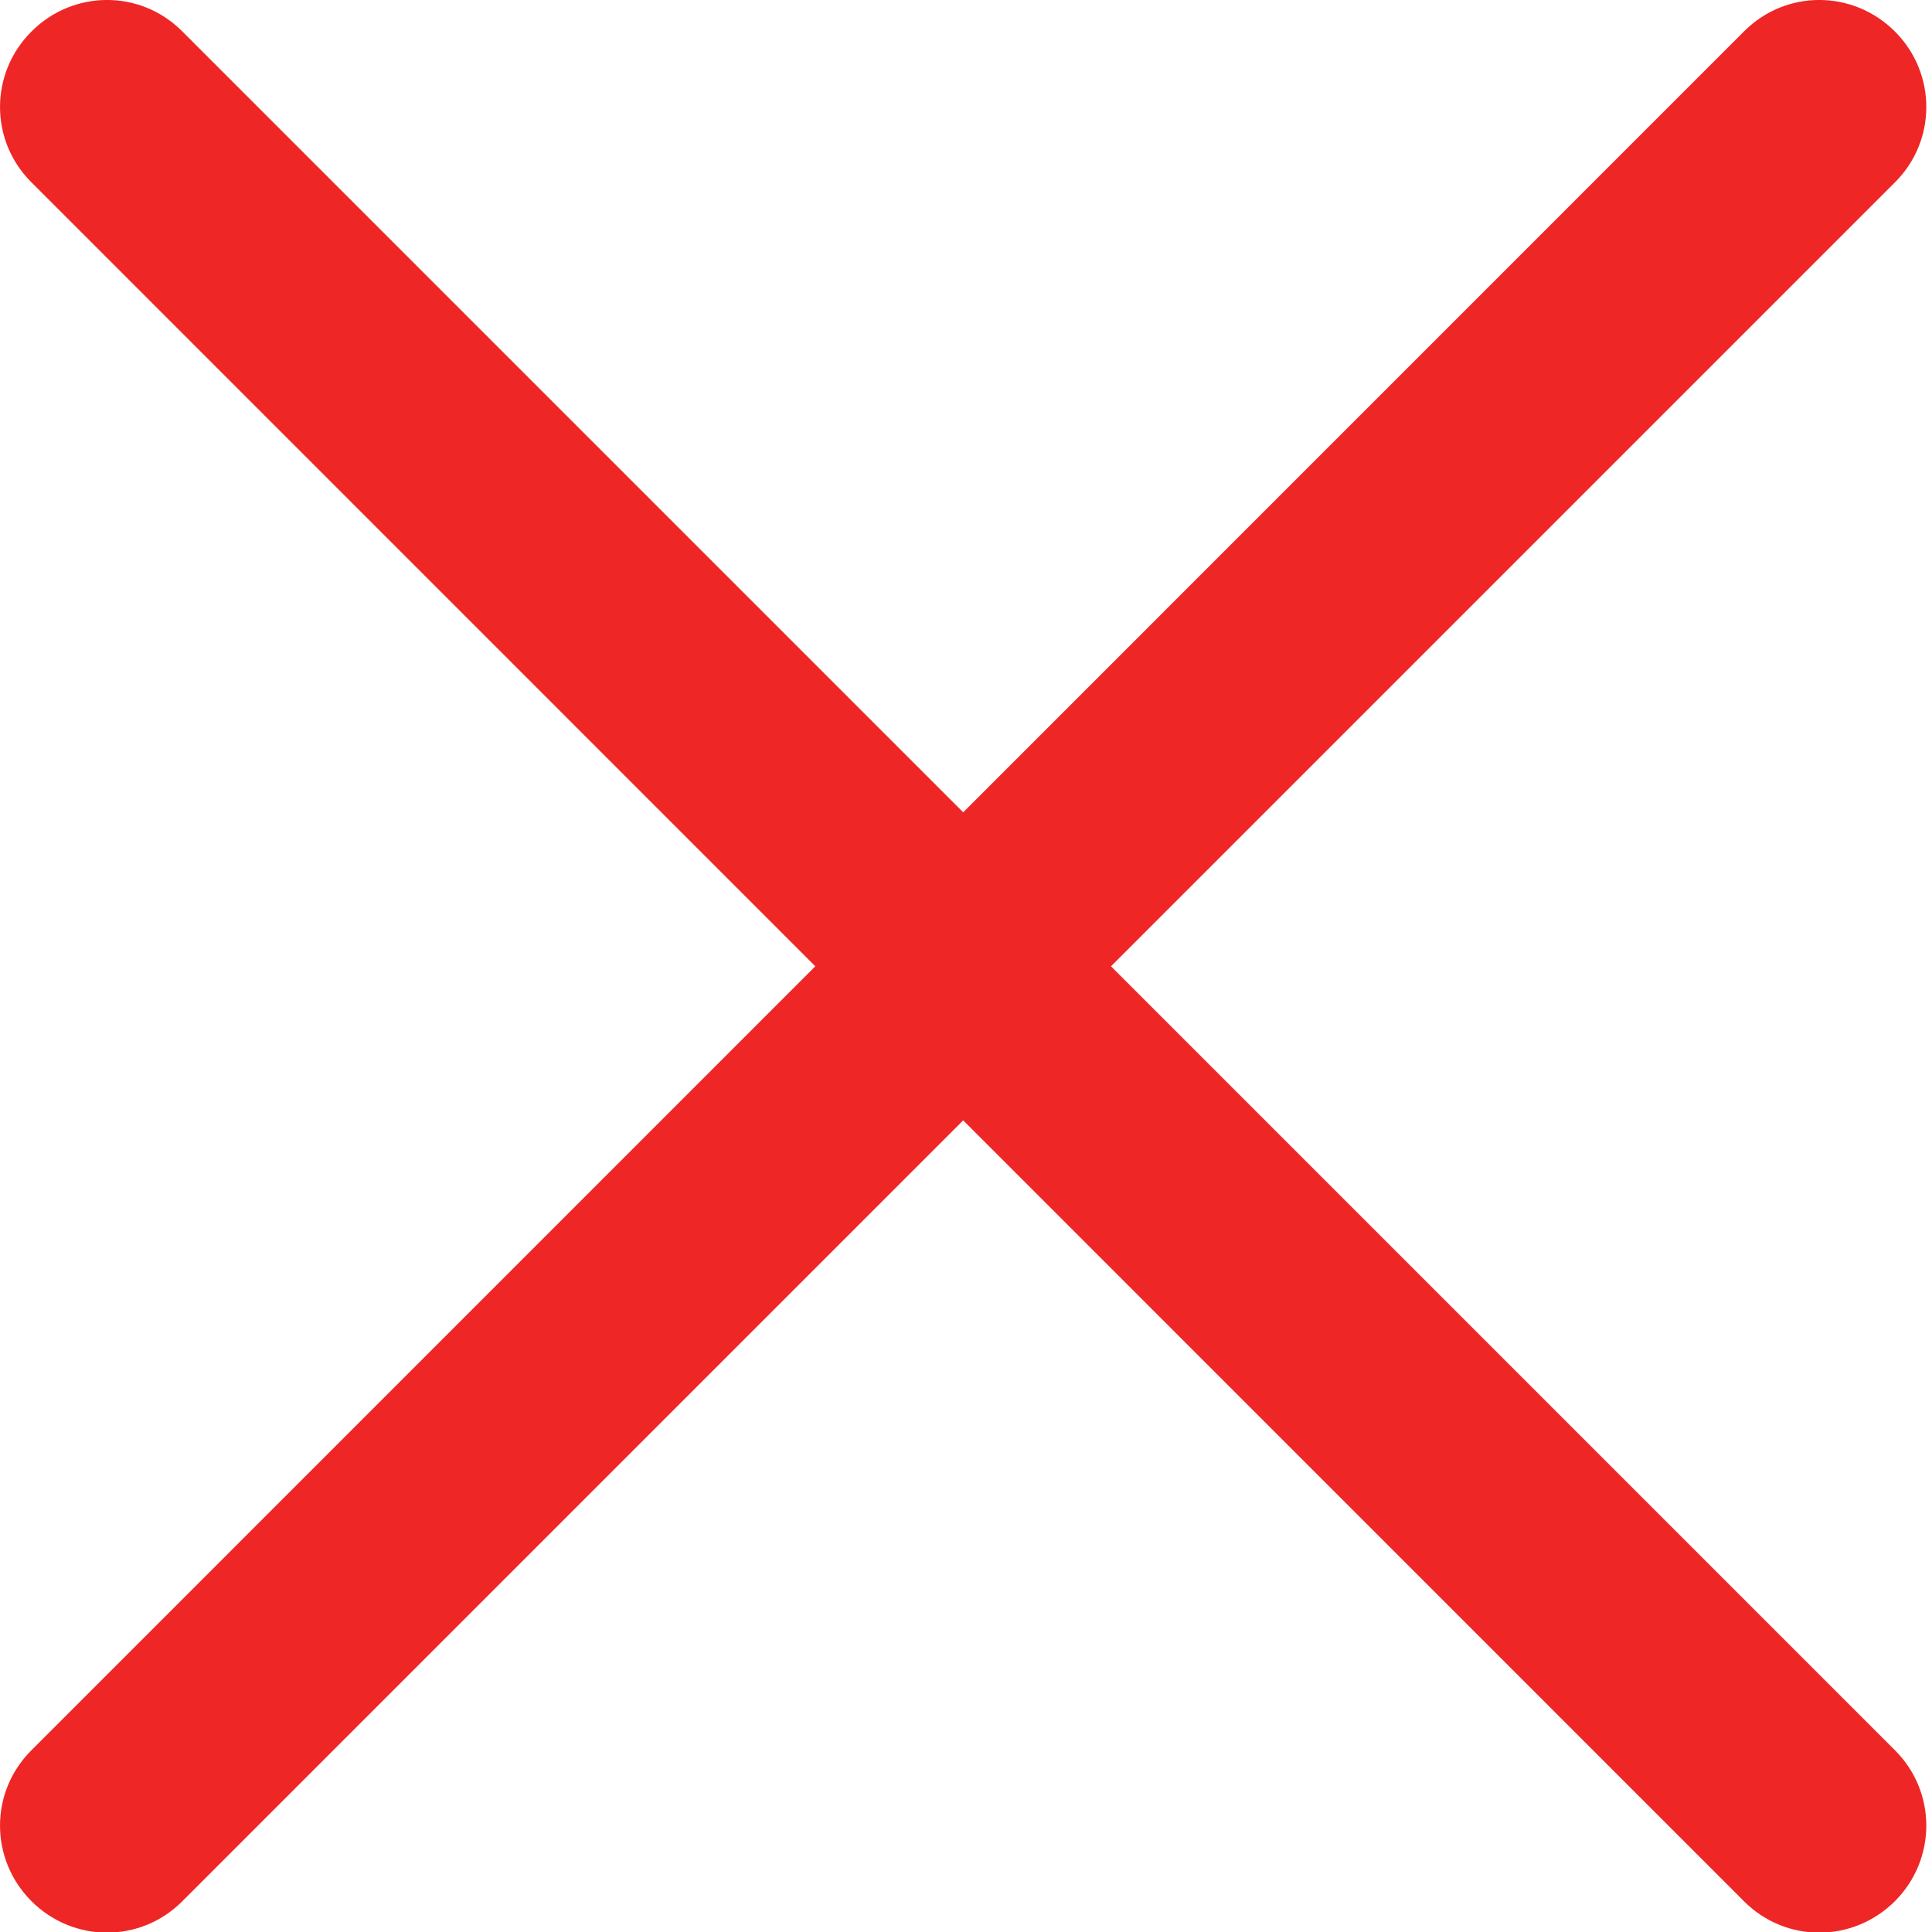<?xml version="1.0" encoding="UTF-8"?>
<svg width="20px" height="20px" viewBox="0 0 20 20" version="1.1" xmlns="http://www.w3.org/2000/svg" xmlns:xlink="http://www.w3.org/1999/xlink">
    <!-- Generator: Sketch 43.1 (39012) - http://www.bohemiancoding.com/sketch -->
    <title>Combined Shape</title>
    <desc>Created with Sketch.</desc>
    <defs></defs>
    <g id="Page-1" stroke="none" stroke-width="1" fill="none" fill-rule="evenodd">
        <g id="Form" transform="translate(-1188, -146)" fill="#EF2626">
            <g id="Down" transform="translate(1172, 134)">
                <path d="M27.501,22.003 L35.619,13.885 C36.048,13.456 36.05,12.76 35.616,12.326 C35.184,11.894 34.49,11.889 34.056,12.323 L25.971,20.409 L17.885,12.323 C17.451,11.889 16.757,11.894 16.326,12.326 C15.891,12.76 15.893,13.456 16.323,13.885 L24.44,22.003 L16.323,30.121 C15.893,30.551 15.891,31.246 16.326,31.681 C16.757,32.112 17.451,32.117 17.885,31.684 L25.971,23.598 L34.056,31.684 C34.49,32.117 35.184,32.112 35.616,31.681 C36.05,31.246 36.048,30.551 35.619,30.121 L27.501,22.003 Z" id="Combined-Shape"></path>
            </g>
        </g>
    </g>
</svg>